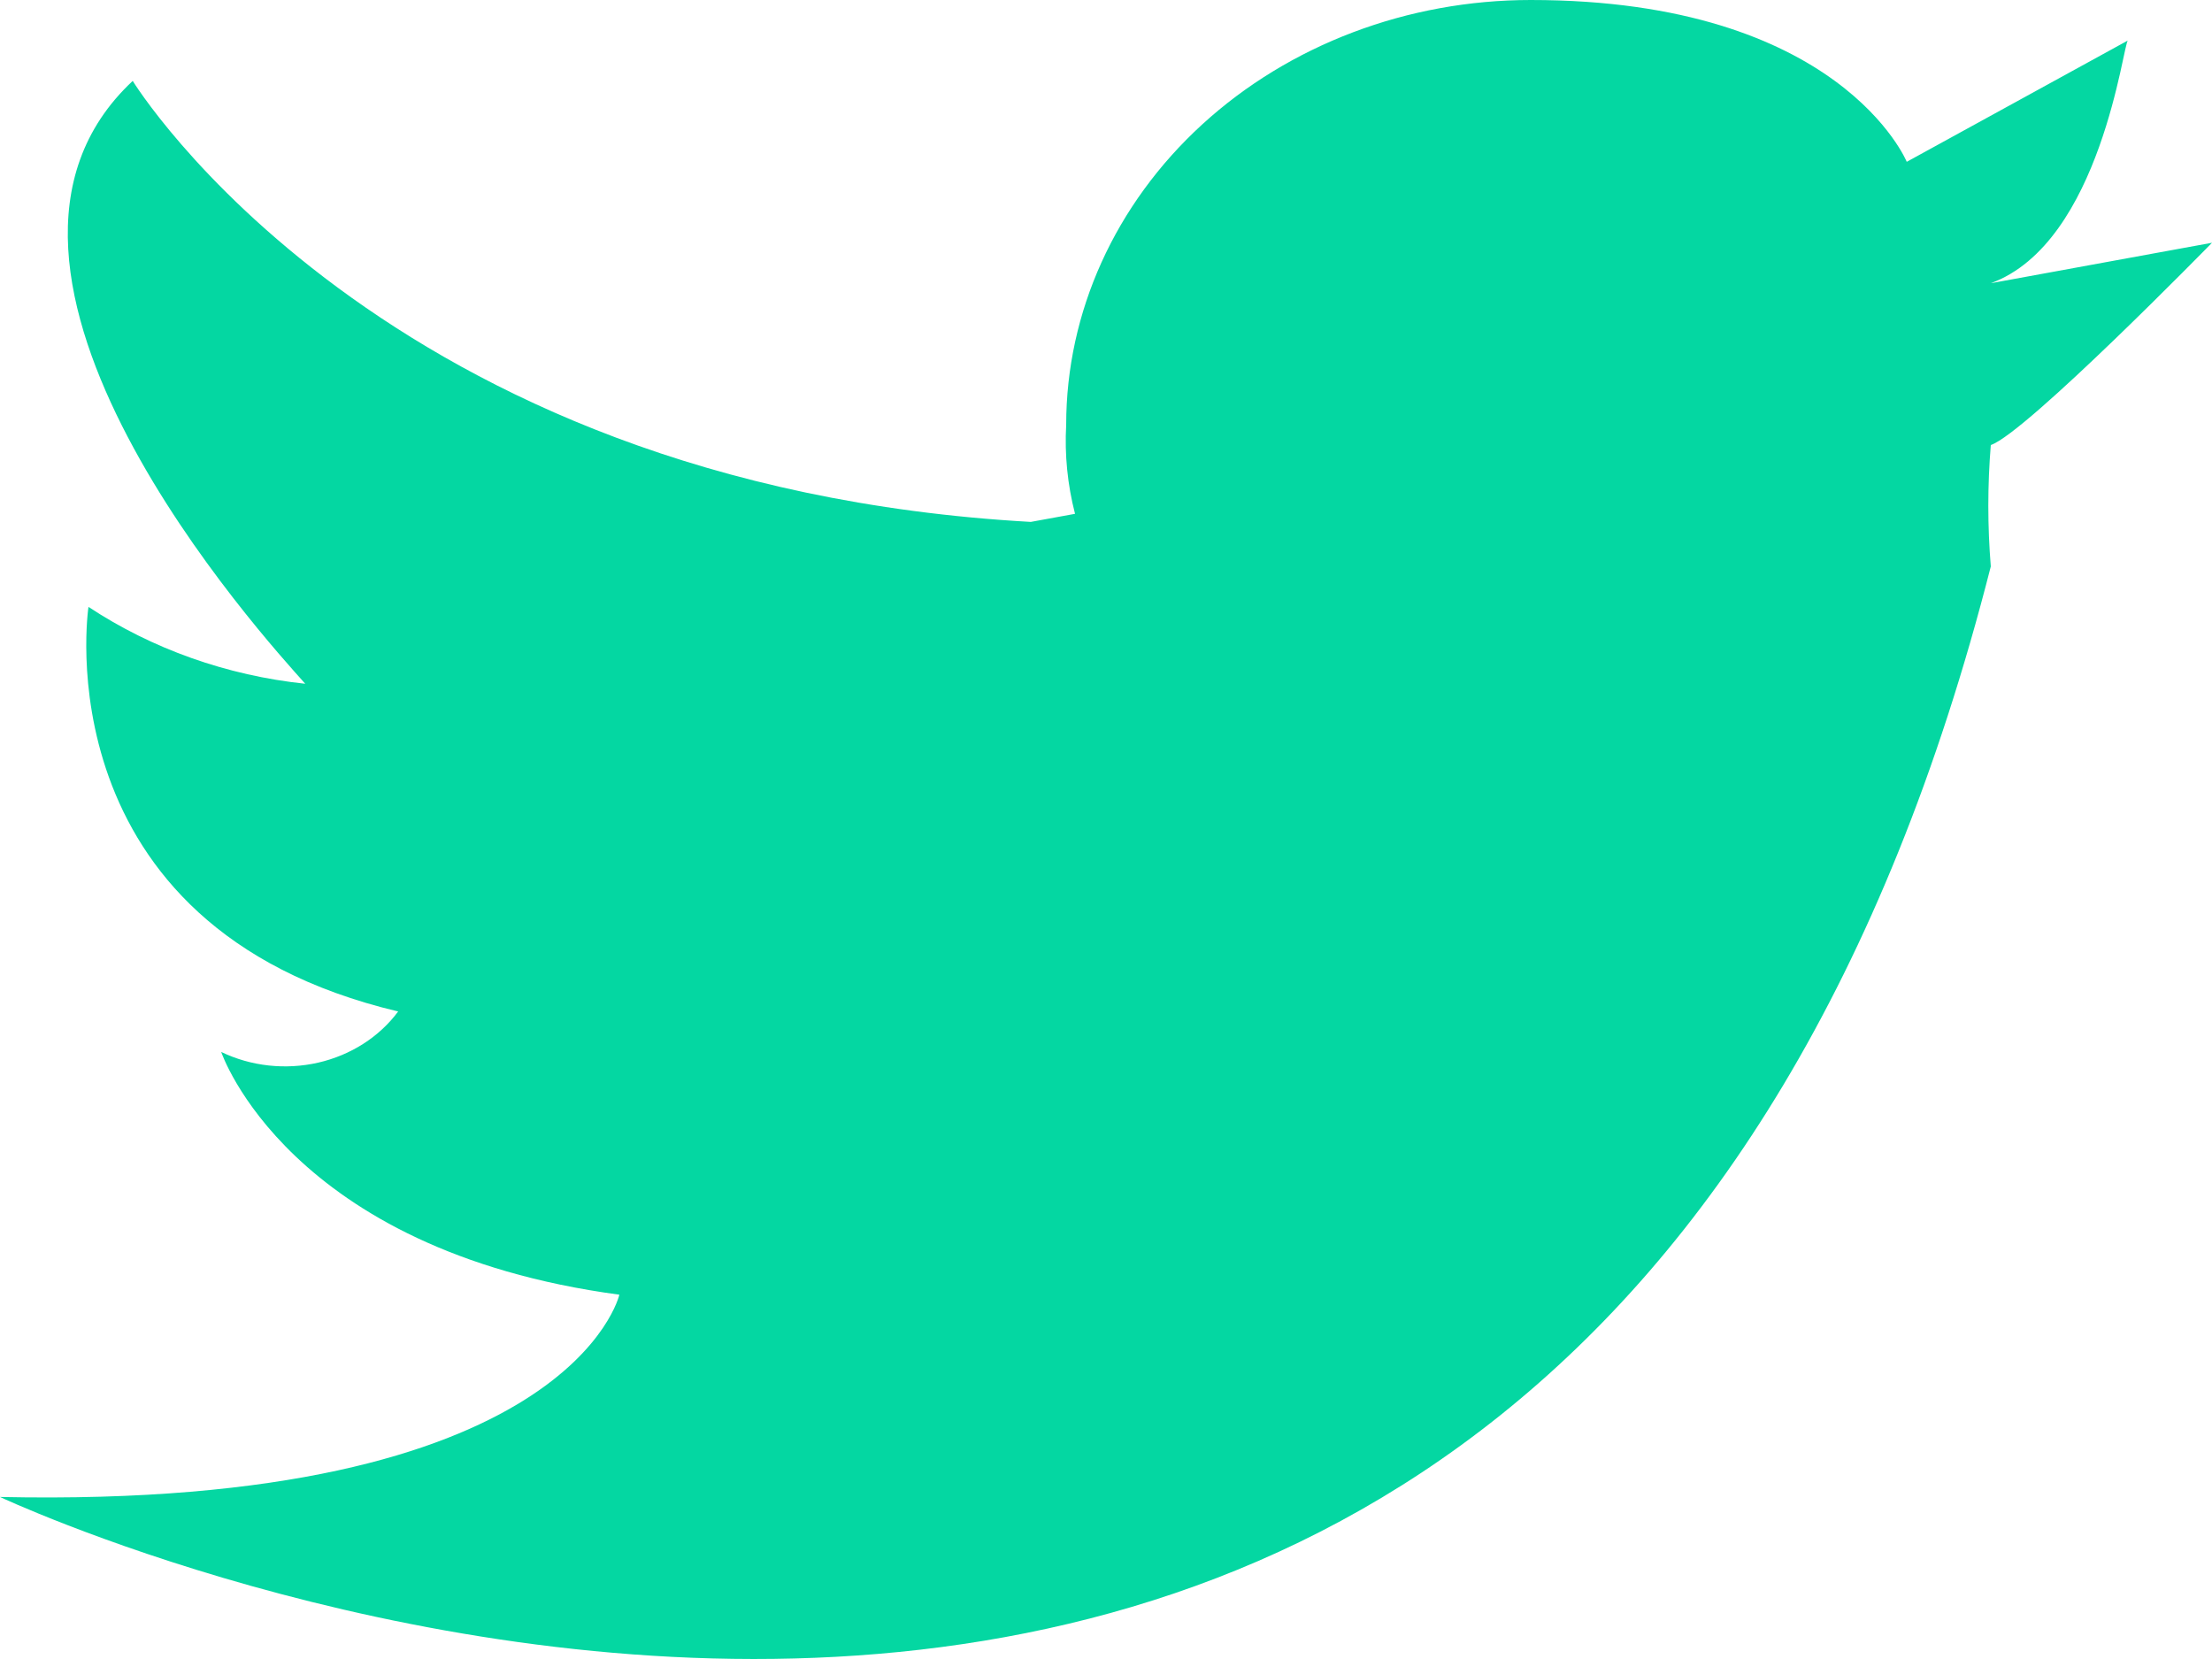 <svg width="52" height="39" viewBox="0 0 52 39" fill="none" xmlns="http://www.w3.org/2000/svg">
<path d="M46.8 6.658L52 5.707C52 5.707 47.632 10.177 46.8 10.462C46.722 11.412 46.722 12.366 46.8 13.316C36.816 52.502 0 35.191 0 35.191C13.416 35.477 14.56 30.436 14.56 30.436C6.76 29.389 5.2 24.729 5.2 24.729C5.9 25.067 6.711 25.156 7.479 24.981C8.246 24.805 8.916 24.377 9.36 23.778C0.936 21.781 2.08 14.267 2.08 14.267C3.581 15.258 5.336 15.88 7.176 16.074C6.24 15.028 -1.664 6.372 3.12 1.902C3.12 1.902 8.944 11.413 24.232 12.269L25.272 12.079C25.095 11.394 25.025 10.69 25.064 9.987C25.064 7.338 26.215 4.798 28.262 2.925C30.31 1.052 33.088 4.11052e-06 35.984 0C43.264 0 44.824 3.804 44.824 3.804L50.024 0.951C49.92 0.951 49.4 5.707 46.8 6.658Z" fill="#04D7A2"/>
</svg>
